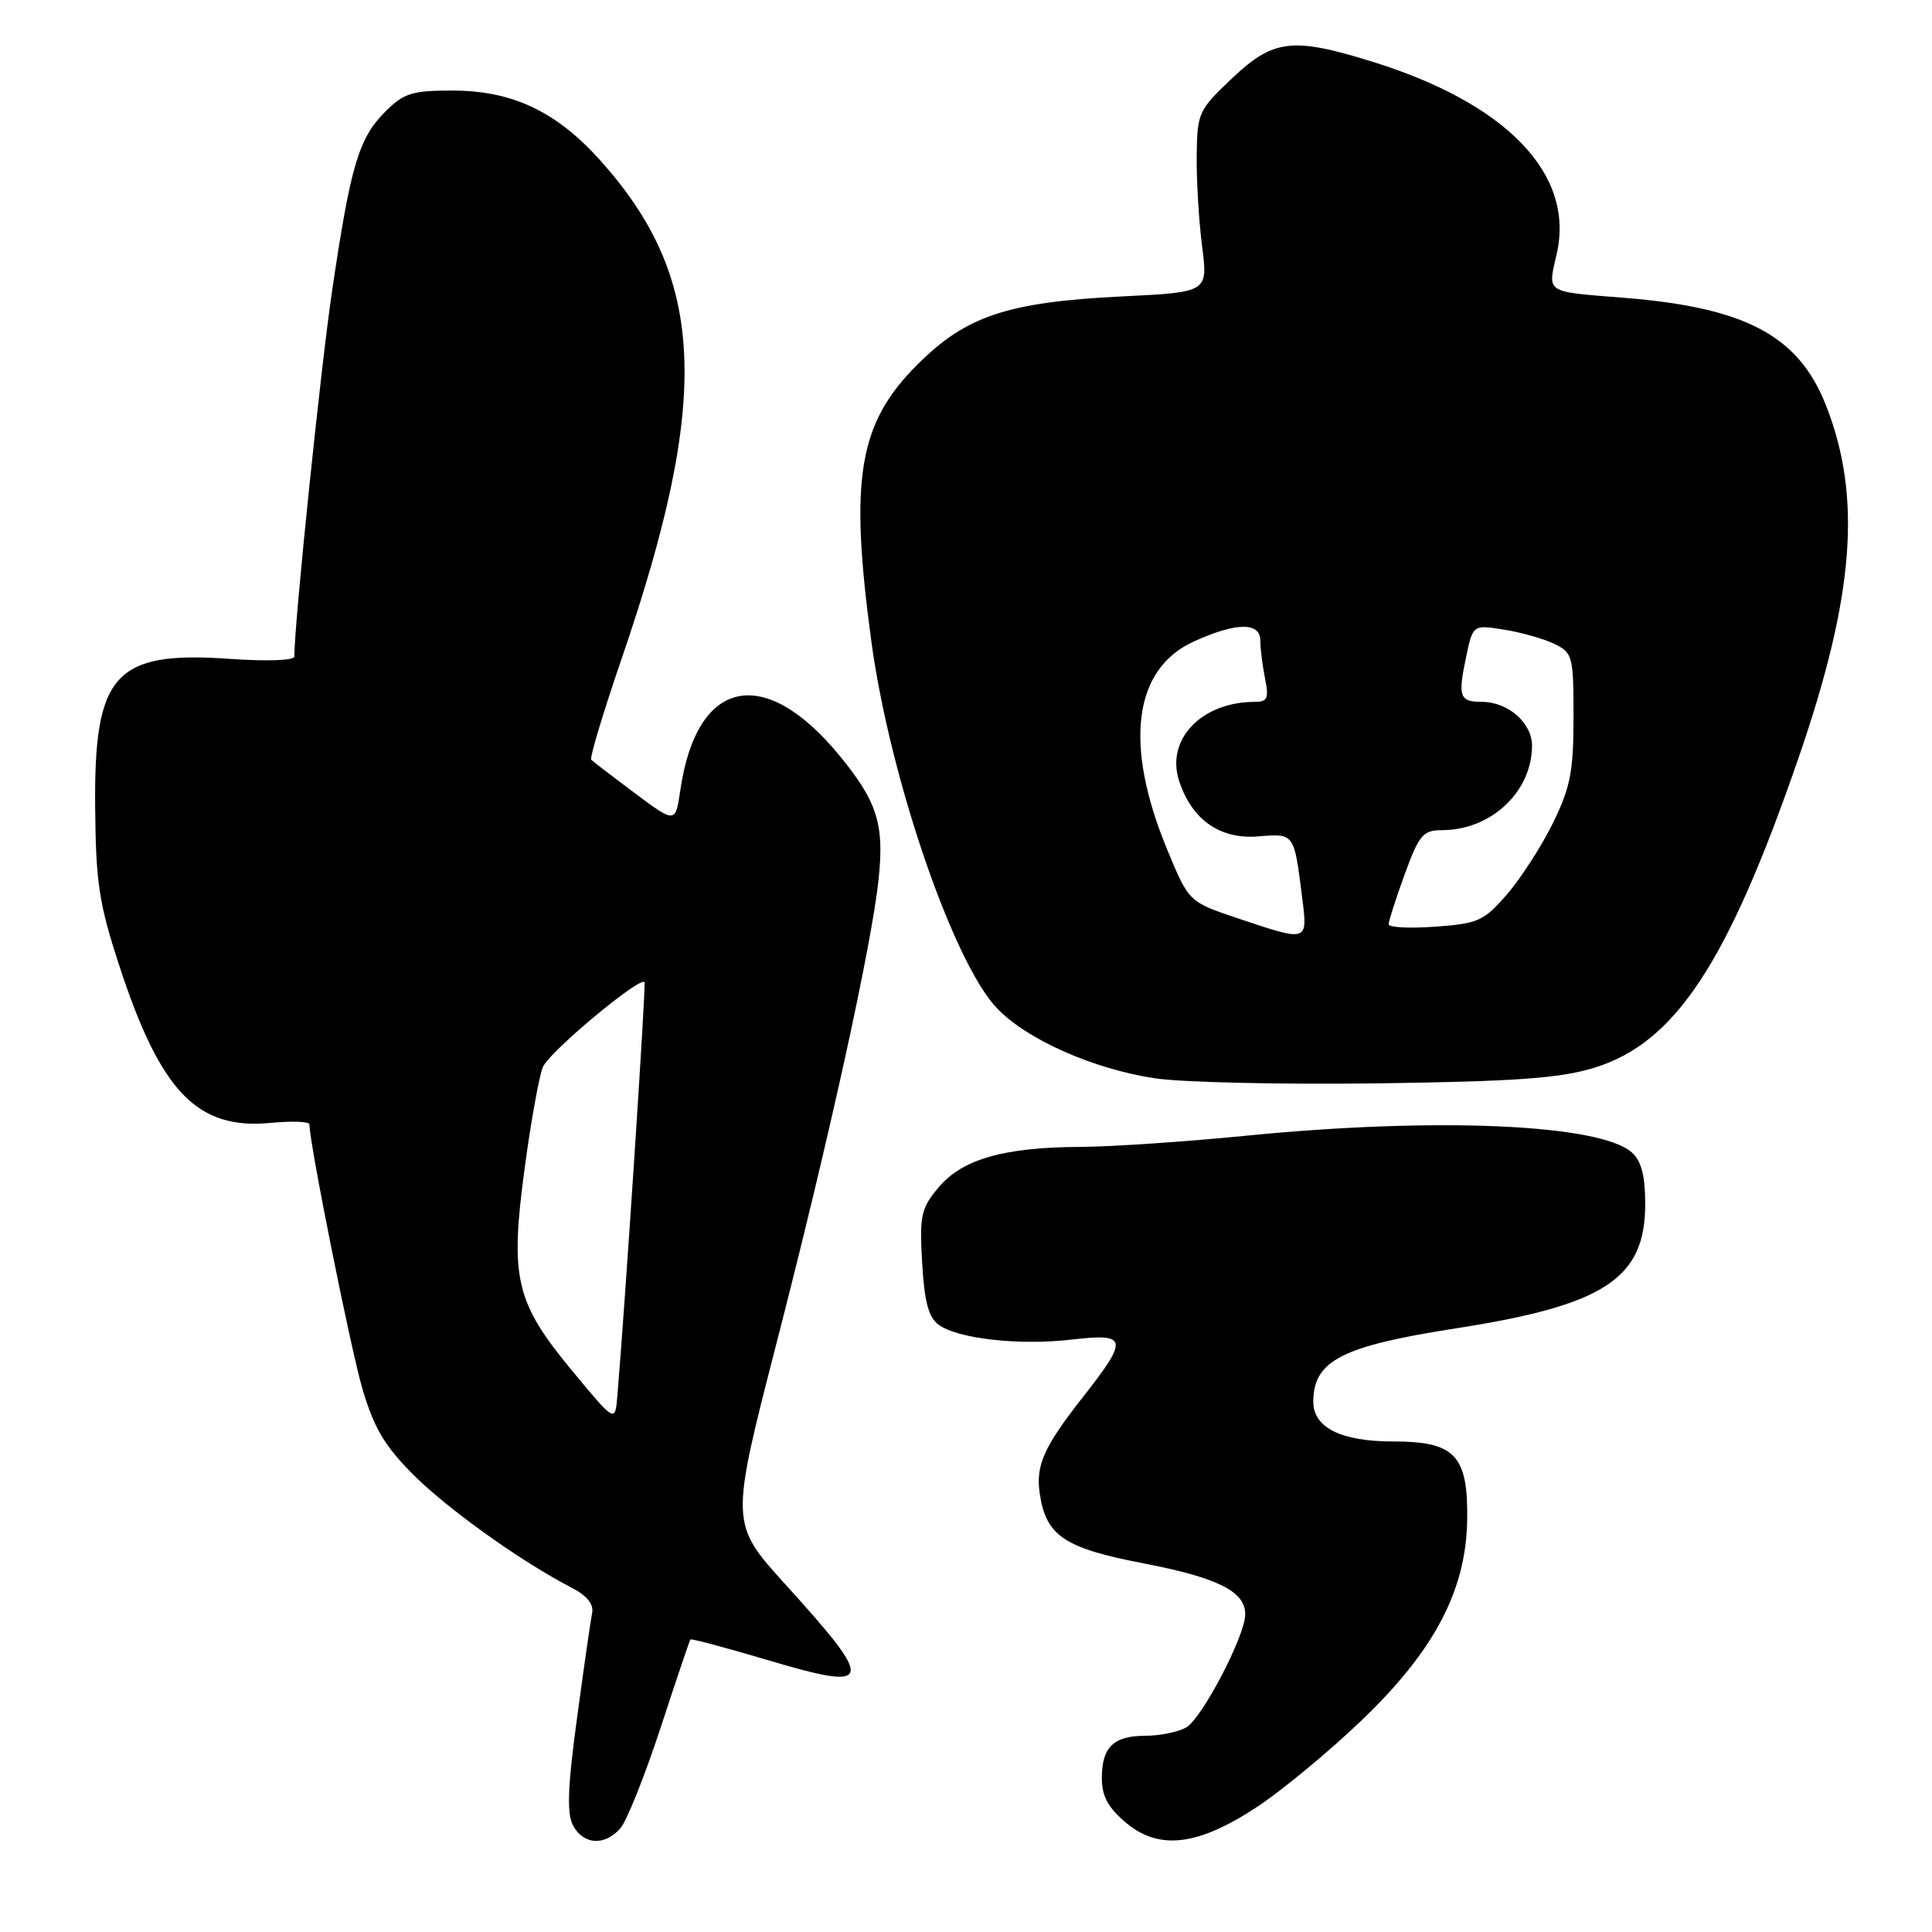 <?xml version="1.0" encoding="UTF-8" standalone="no"?>
<!DOCTYPE svg PUBLIC "-//W3C//DTD SVG 1.1//EN" "http://www.w3.org/Graphics/SVG/1.1/DTD/svg11.dtd" >
<svg xmlns="http://www.w3.org/2000/svg" xmlns:xlink="http://www.w3.org/1999/xlink" version="1.1" viewBox="0 0 256 256">
 <g >
 <path fill="currentColor"
d=" M 82.21 242.25 C 83.05 241.29 85.43 235.32 87.51 229.00 C 89.58 222.68 91.37 217.38 91.48 217.24 C 91.59 217.10 96.14 218.31 101.59 219.93 C 115.85 224.18 116.10 223.20 104.11 209.99 C 96.75 201.87 96.75 201.87 102.84 178.18 C 109.88 150.86 115.52 125.18 116.43 116.40 C 117.18 109.20 116.23 106.21 111.28 100.17 C 101.27 87.95 92.32 89.85 90.15 104.68 C 89.50 109.11 89.50 109.11 84.12 105.10 C 81.17 102.89 78.56 100.90 78.34 100.67 C 78.11 100.44 79.94 94.36 82.41 87.16 C 94.24 52.61 93.55 36.83 79.49 21.20 C 73.69 14.75 67.85 12.00 59.93 12.00 C 54.58 12.00 53.50 12.34 51.02 14.83 C 47.53 18.32 46.45 21.97 44.01 38.50 C 42.49 48.77 39.00 82.59 39.00 87.00 C 39.00 87.51 35.35 87.65 30.56 87.31 C 15.20 86.22 12.44 89.25 12.61 107.00 C 12.70 116.99 13.12 119.75 15.82 128.00 C 21.28 144.68 26.14 149.72 35.84 148.79 C 38.68 148.52 41.00 148.60 41.00 148.98 C 41.00 151.50 46.46 178.70 48.03 184.05 C 49.55 189.20 50.98 191.61 54.73 195.37 C 59.32 199.97 69.07 206.93 75.66 210.33 C 77.77 211.42 78.70 212.55 78.46 213.73 C 78.26 214.70 77.36 220.97 76.46 227.65 C 75.21 236.86 75.09 240.30 75.94 241.90 C 77.31 244.46 80.15 244.62 82.21 242.25 Z  M 166.62 239.39 C 169.86 237.25 176.00 232.17 180.27 228.10 C 190.02 218.81 194.28 210.76 194.41 201.37 C 194.53 192.82 192.80 191.00 184.57 191.00 C 177.66 191.00 173.99 189.15 174.02 185.69 C 174.05 180.29 177.83 178.36 192.87 176.02 C 212.64 172.95 218.00 169.43 218.00 159.52 C 218.00 155.81 217.49 153.85 216.24 152.72 C 212.06 148.93 190.25 147.99 165.00 150.50 C 157.03 151.29 147.21 151.95 143.19 151.97 C 133.06 152.01 127.53 153.58 124.38 157.32 C 122.04 160.11 121.83 161.03 122.19 167.31 C 122.48 172.48 123.03 174.55 124.37 175.53 C 126.93 177.40 135.06 178.31 142.02 177.50 C 149.44 176.64 149.58 177.36 143.50 185.11 C 138.32 191.70 137.22 194.15 137.77 197.89 C 138.60 203.51 140.99 205.13 151.56 207.16 C 161.36 209.05 165.00 210.87 165.00 213.90 C 165.00 216.76 159.21 227.82 157.14 228.92 C 156.04 229.52 153.62 230.00 151.77 230.00 C 147.55 230.00 146.00 231.51 146.00 235.61 C 146.00 238.00 146.82 239.52 149.20 241.52 C 153.60 245.22 158.76 244.59 166.62 239.39 Z  M 211.23 141.49 C 221.96 138.20 228.90 127.69 238.29 100.50 C 245.75 78.88 246.75 65.74 241.88 53.54 C 238.25 44.45 231.23 40.74 215.19 39.46 C 204.61 38.61 205.07 38.91 206.27 33.65 C 208.70 23.06 199.63 13.66 181.64 8.11 C 171.23 4.90 168.72 5.21 163.26 10.37 C 158.81 14.58 158.63 14.96 158.57 20.62 C 158.53 23.85 158.85 29.25 159.28 32.61 C 160.07 38.72 160.07 38.72 148.78 39.27 C 133.47 40.03 128.03 41.84 121.53 48.34 C 113.74 56.13 112.54 63.40 115.46 85.00 C 117.90 103.05 126.35 127.67 132.16 133.66 C 136.16 137.79 144.90 141.65 153.02 142.88 C 156.58 143.42 169.85 143.72 182.50 143.55 C 200.89 143.30 206.65 142.88 211.23 141.49 Z  M 75.85 181.68 C 68.29 172.55 67.55 169.40 69.52 154.80 C 70.35 148.58 71.45 142.54 71.94 141.37 C 72.79 139.37 84.79 129.36 85.40 130.14 C 85.62 130.43 82.89 172.00 81.80 185.00 C 81.50 188.50 81.50 188.50 75.85 181.68 Z  M 164.01 121.68 C 157.52 119.50 157.52 119.50 154.65 112.55 C 148.89 98.62 150.18 88.63 158.21 84.99 C 163.80 82.45 167.00 82.41 167.00 84.88 C 167.00 85.91 167.28 88.16 167.62 89.88 C 168.16 92.53 167.95 93.00 166.27 93.00 C 159.23 93.00 154.46 97.96 156.23 103.44 C 157.89 108.59 161.62 111.23 166.67 110.83 C 171.53 110.44 171.46 110.35 172.52 118.75 C 173.30 124.88 173.42 124.83 164.01 121.68 Z  M 184.00 122.47 C 184.00 122.05 184.96 119.07 186.13 115.85 C 188.04 110.62 188.56 110.00 191.07 110.00 C 197.57 110.00 202.99 104.92 203.00 98.81 C 203.00 95.77 199.82 93.00 196.34 93.00 C 193.41 93.00 193.16 92.31 194.25 87.14 C 195.16 82.77 195.16 82.77 199.29 83.43 C 201.56 83.79 204.56 84.64 205.96 85.32 C 208.38 86.49 208.50 86.93 208.50 95.02 C 208.50 102.23 208.09 104.33 205.77 109.06 C 204.27 112.12 201.53 116.36 199.70 118.49 C 196.62 122.04 195.88 122.38 190.18 122.79 C 186.78 123.04 184.00 122.89 184.00 122.47 Z "/>
</g>
</svg>